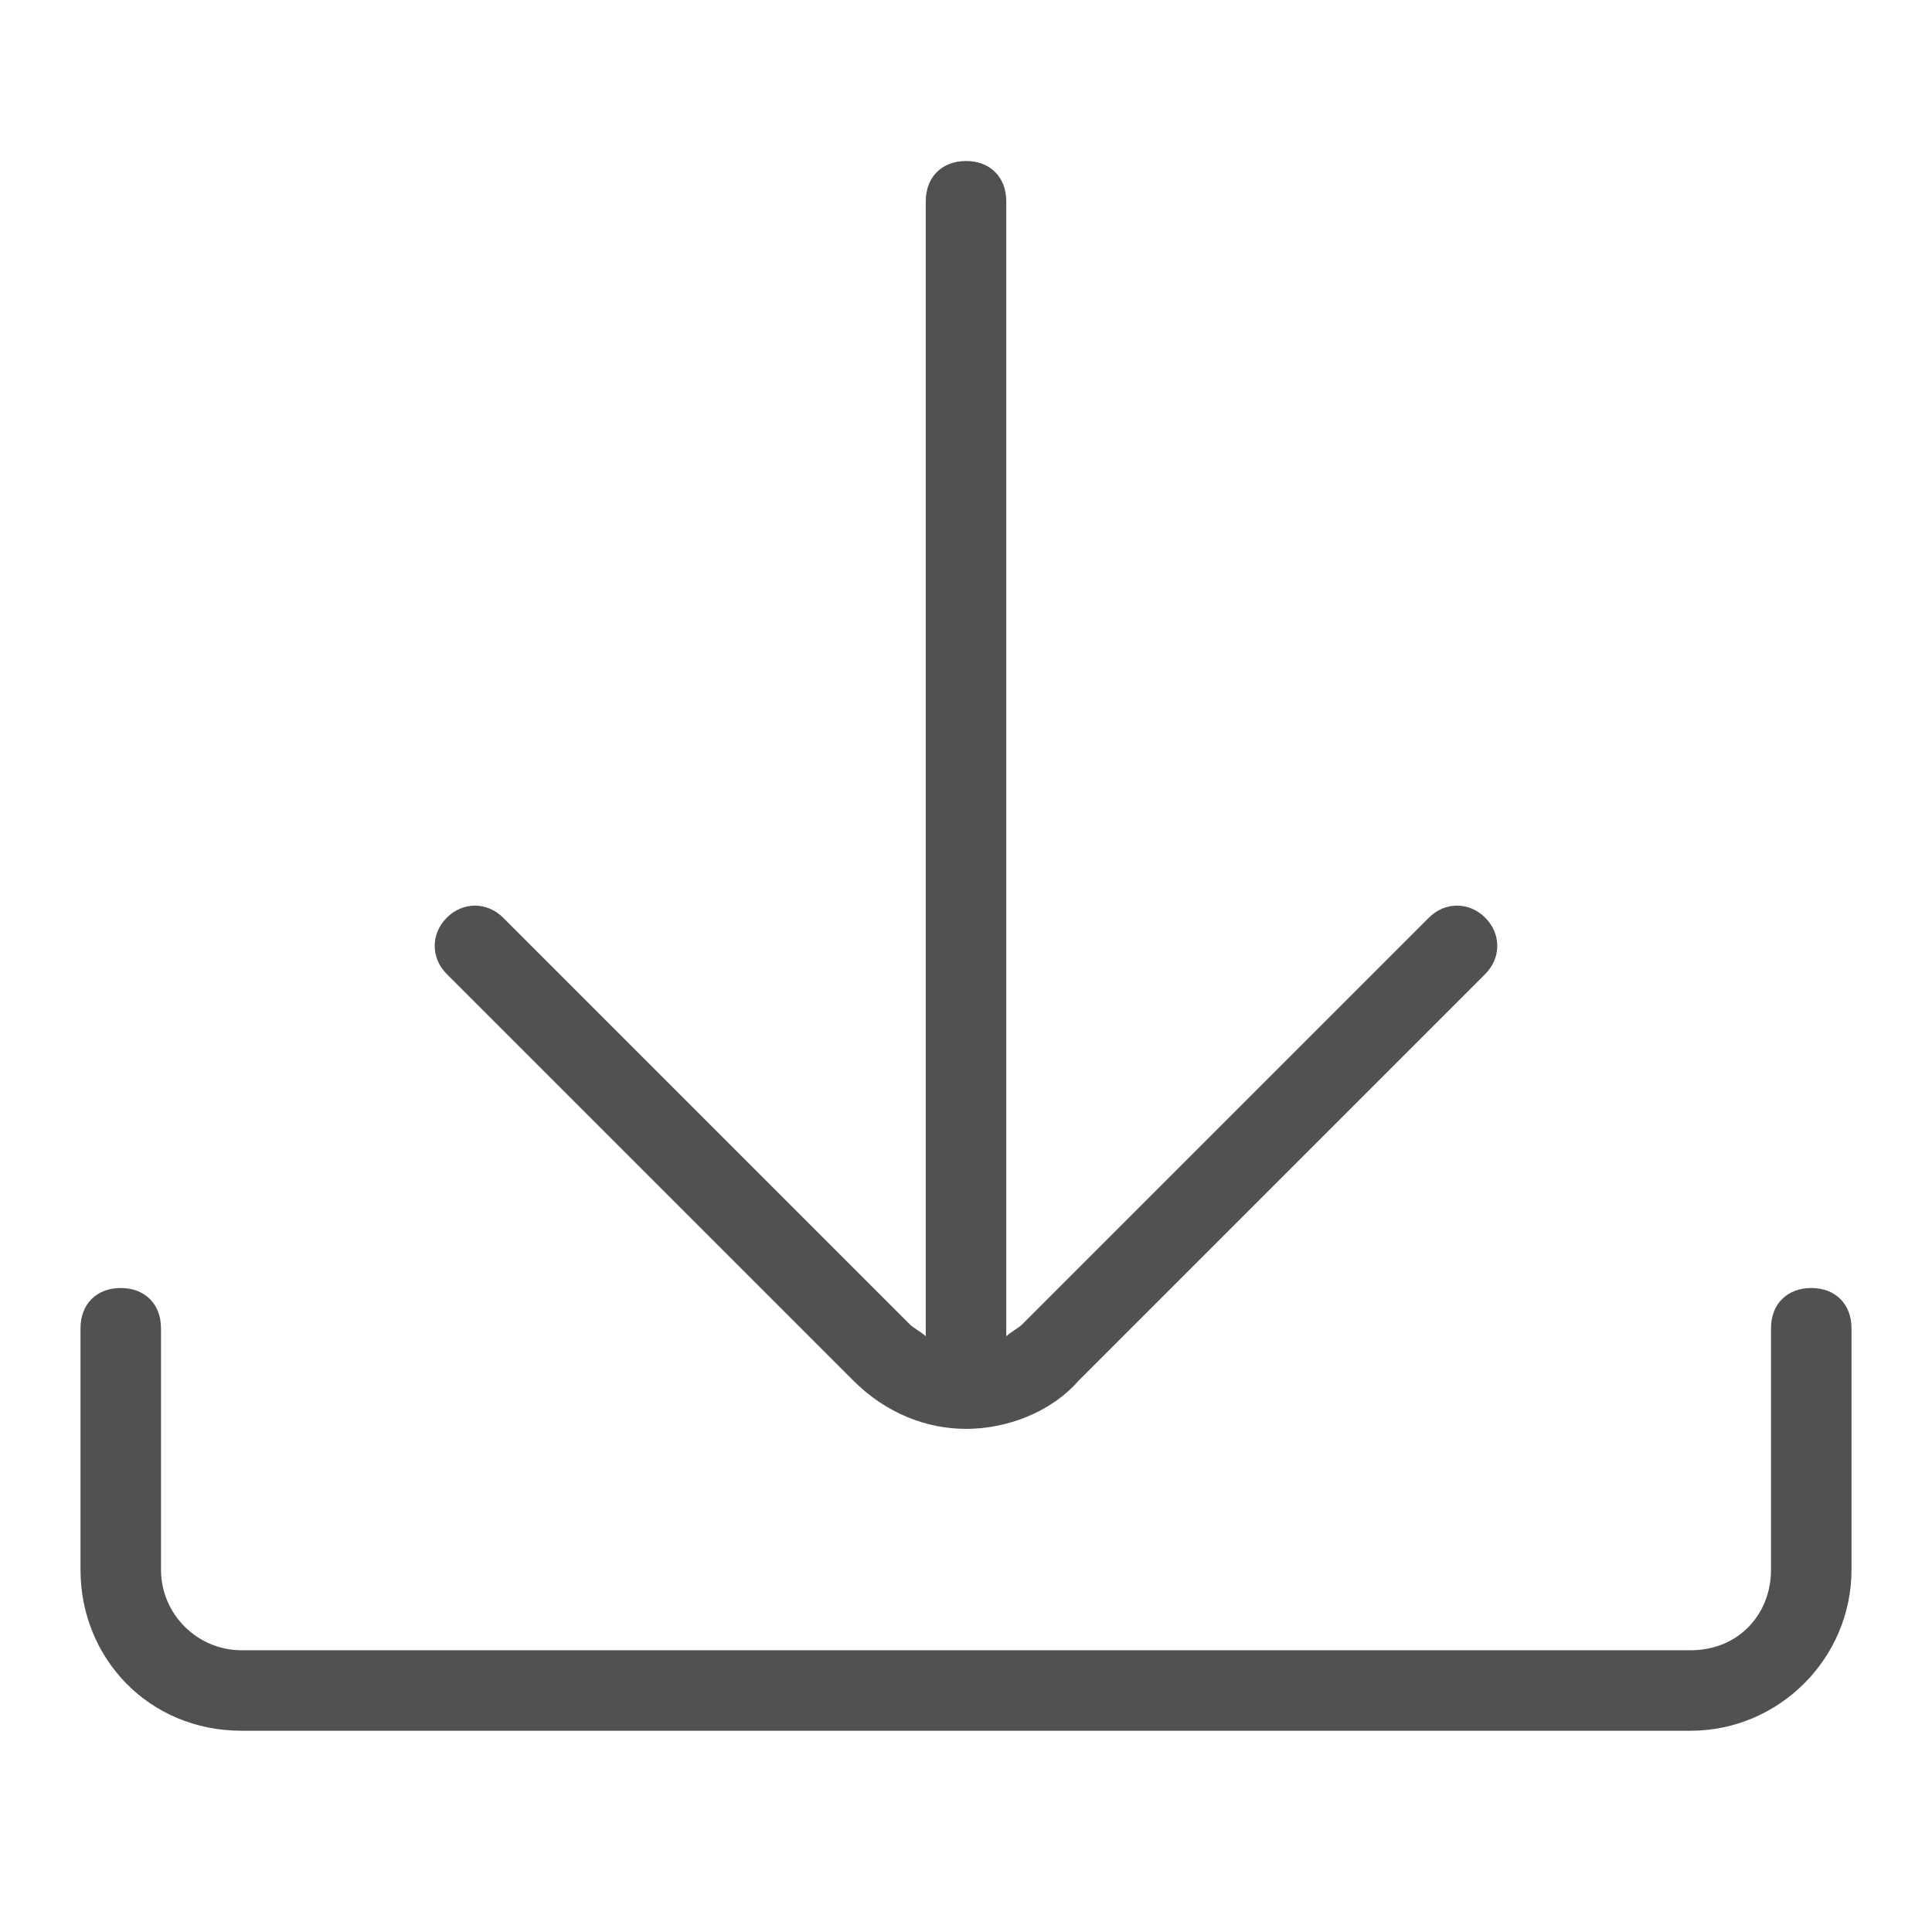 <?xml version="1.0" standalone="no"?><!DOCTYPE svg PUBLIC "-//W3C//DTD SVG 1.1//EN" "http://www.w3.org/Graphics/SVG/1.1/DTD/svg11.dtd"><svg t="1583486053474" class="icon" viewBox="0 0 1024 1024" version="1.1" xmlns="http://www.w3.org/2000/svg" p-id="7576" xmlns:xlink="http://www.w3.org/1999/xlink" width="32" height="32"><defs><style type="text/css"></style></defs><path d="M960 682.667c-12.8 0-21.333 8.533-21.333 21.333v128c0 23.467-17.067 42.667-42.667 42.667H128c-23.467 0-42.667-19.2-42.667-42.667v-128c0-12.8-8.533-21.333-21.333-21.333s-21.333 8.533-21.333 21.333v128c0 46.933 36.267 85.333 85.333 85.333h768c46.933 0 85.333-38.4 85.333-85.333v-128c0-12.8-8.533-21.333-21.333-21.333z" p-id="7577" fill="#515151"></path><path d="M452.267 731.733c17.067 17.067 38.4 25.6 59.733 25.6s44.8-8.533 59.733-25.6l215.467-215.467c8.533-8.533 8.533-21.333 0-29.867s-21.333-8.533-29.867 0L541.867 701.867c-2.133 2.133-6.4 4.267-8.533 6.4V106.667c0-12.8-8.533-21.333-21.333-21.333s-21.333 8.533-21.333 21.333v601.6c-2.133-2.133-6.4-4.267-8.533-6.4L266.667 486.4c-8.533-8.533-21.333-8.533-29.867 0s-8.533 21.333 0 29.867l215.467 215.467z" p-id="7578" fill="#515151"></path></svg>